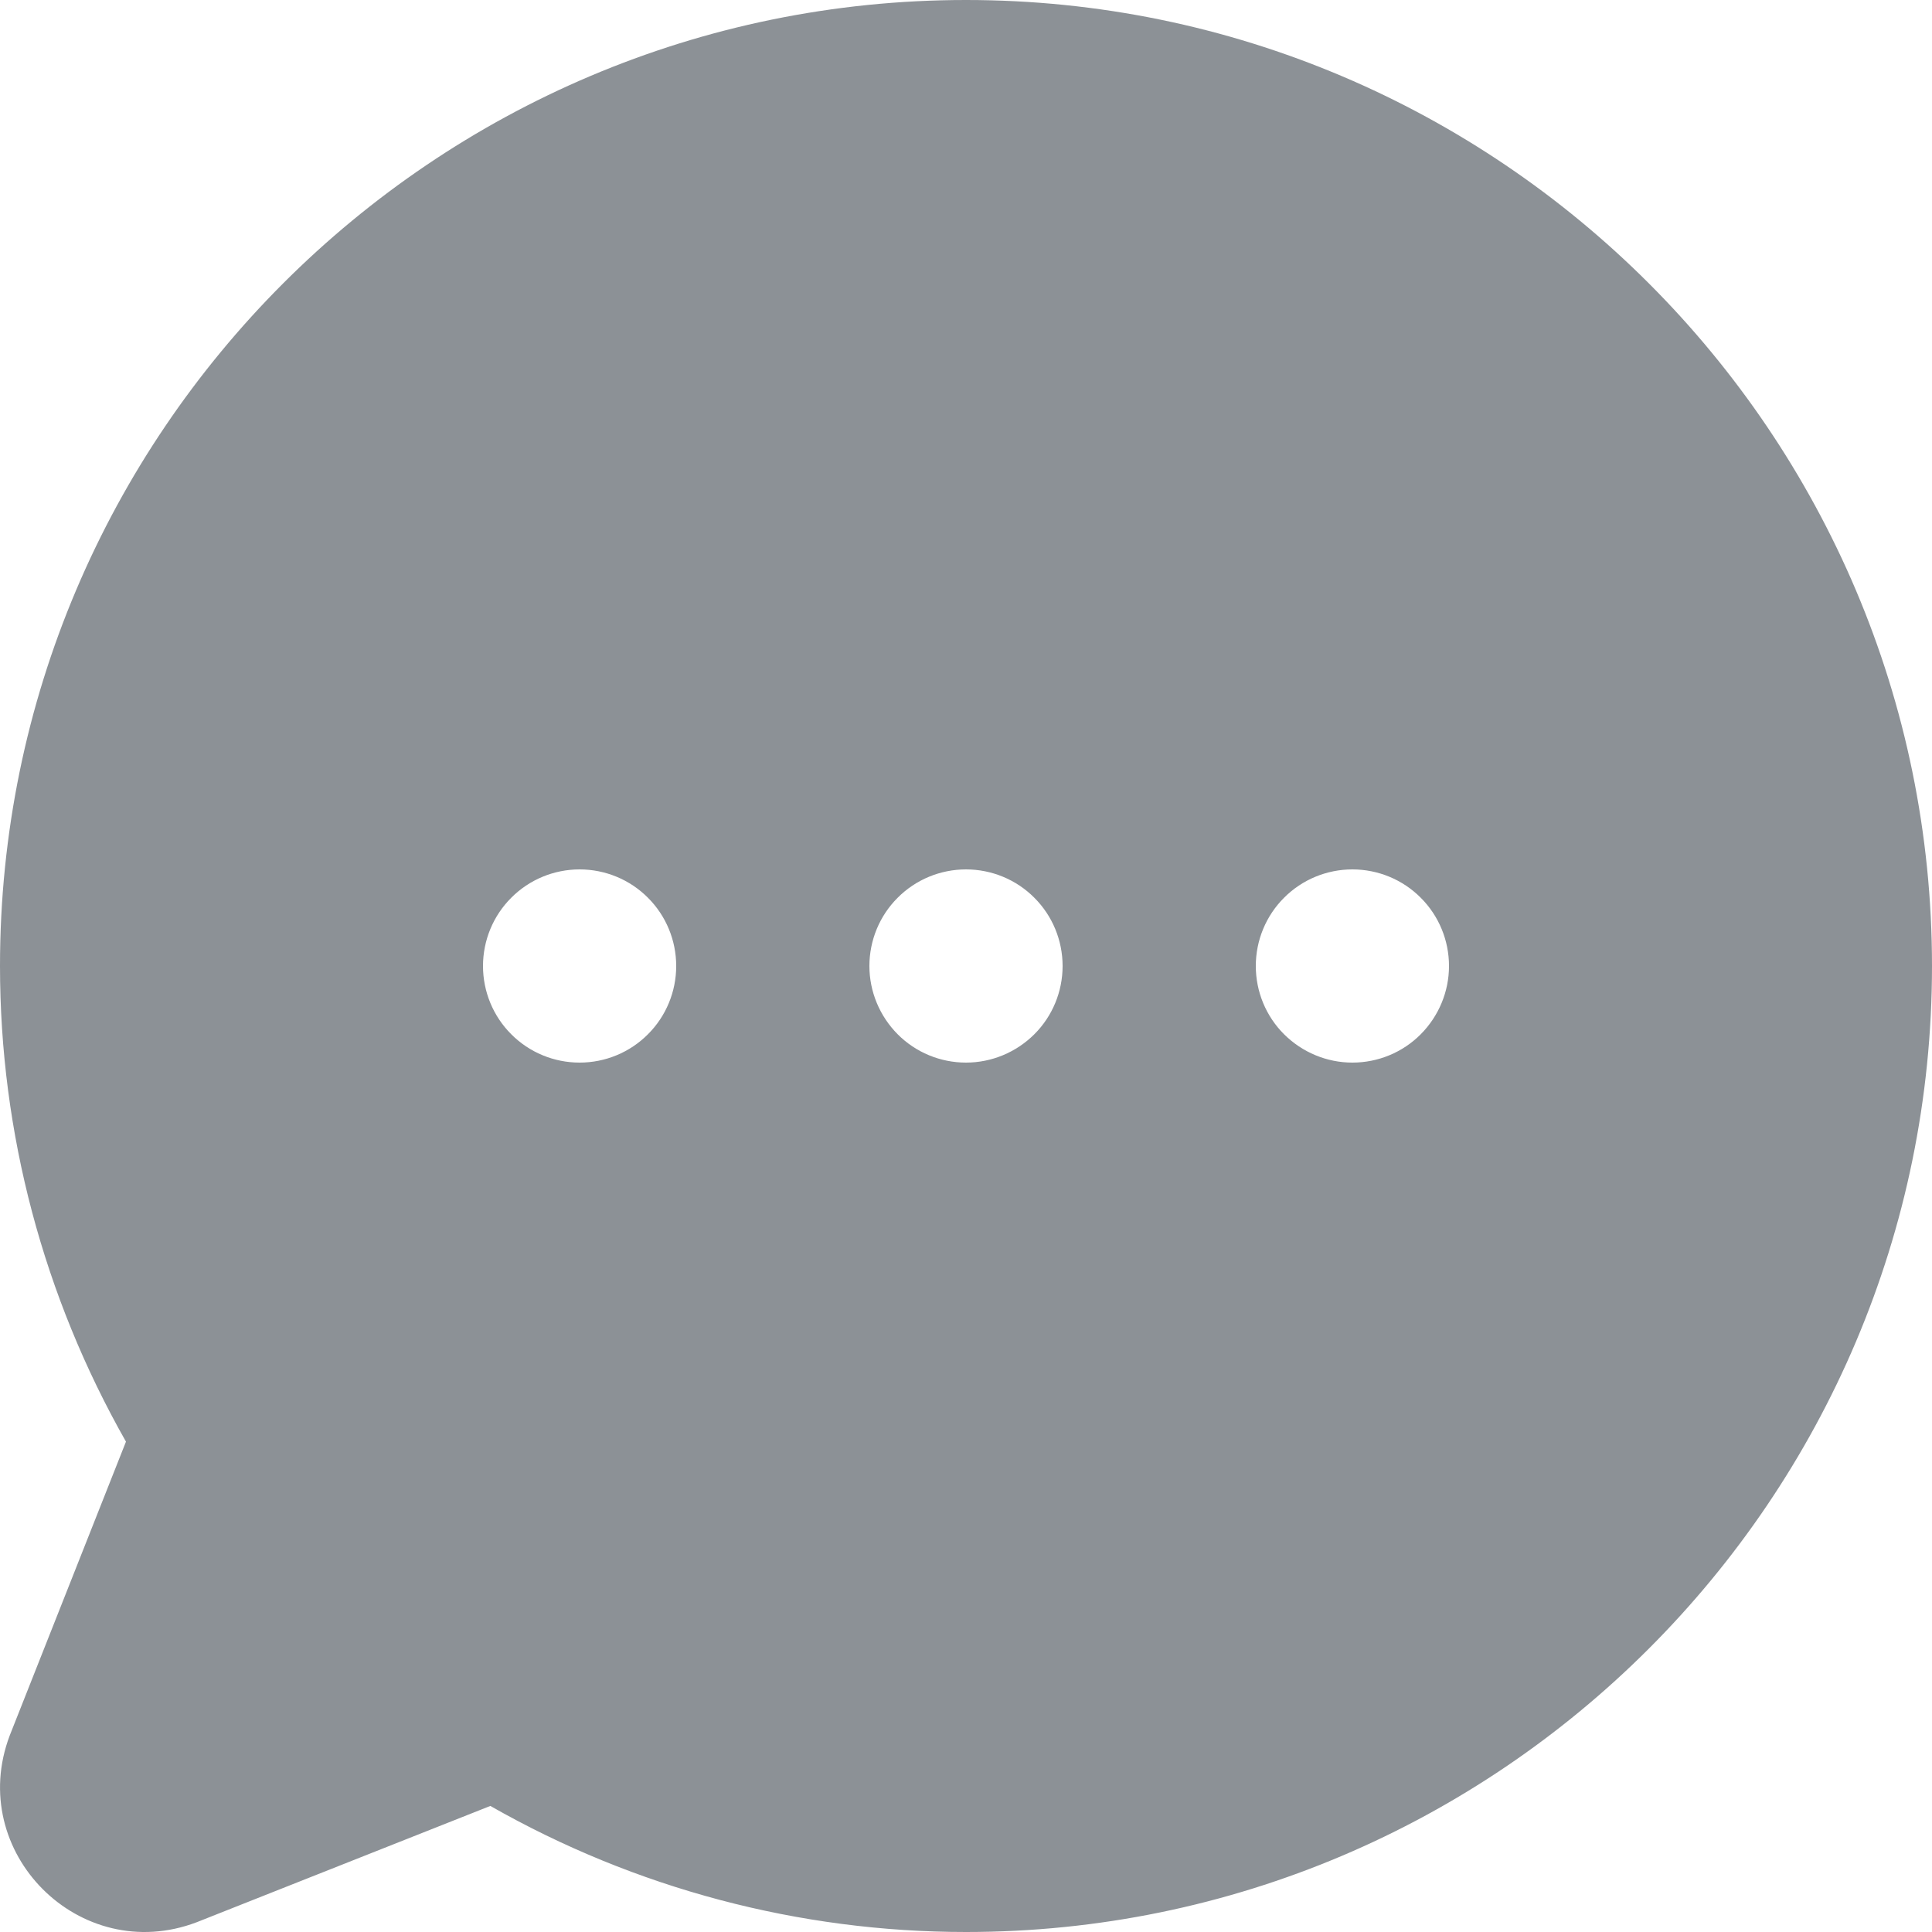 <svg width="120" height="120" viewBox="0 0 120 120" fill="none" xmlns="http://www.w3.org/2000/svg">
<g clip-path="url(#clip0_13885_33104)">
<path fill-rule="evenodd" clip-rule="evenodd" d="M60 0C26.916 0 0 26.916 0 60C0 70.368 2.7 80.52 7.824 89.544L0.606 107.79C-2.142 115.044 4.962 122.148 12.216 119.394L30.456 112.17C39.456 117.3 49.638 120 60 120C93.084 120 120 93.084 120 60C120 26.916 93.084 0 60 0ZM31.758 55.758C32.88 54.63 34.41 54 36 54C37.59 54 39.12 54.63 40.242 55.758C41.37 56.88 42 58.41 42 60C42 61.59 41.37 63.12 40.242 64.242C39.12 65.37 37.59 66 36 66C34.41 66 32.88 65.37 31.758 64.242C30.63 63.12 30 61.59 30 60C30 58.41 30.63 56.88 31.758 55.758ZM55.758 55.758C56.88 54.63 58.41 54 60 54C61.59 54 63.12 54.63 64.242 55.758C65.37 56.88 66 58.41 66 60C66 61.59 65.37 63.12 64.242 64.242C63.114 65.364 61.59 66 60 66C58.41 66 56.88 65.37 55.758 64.242C54.636 63.114 54 61.59 54 60C54 58.41 54.63 56.88 55.758 55.758ZM84 54C82.41 54 80.88 54.63 79.758 55.758C78.63 56.88 78 58.41 78 60C78 61.59 78.63 63.12 79.758 64.242C80.886 65.364 82.41 66 84 66C85.59 66 87.12 65.37 88.242 64.242C89.364 63.114 90 61.59 90 60C90 58.41 89.37 56.88 88.242 55.758C87.12 54.63 85.59 54 84 54Z" fill="#8C9196"/>
</g>
<defs>
<clipPath id="clip0_13885_33104">
<rect width="120" height="120" fill="white"/>
</clipPath>
</defs>
</svg>
